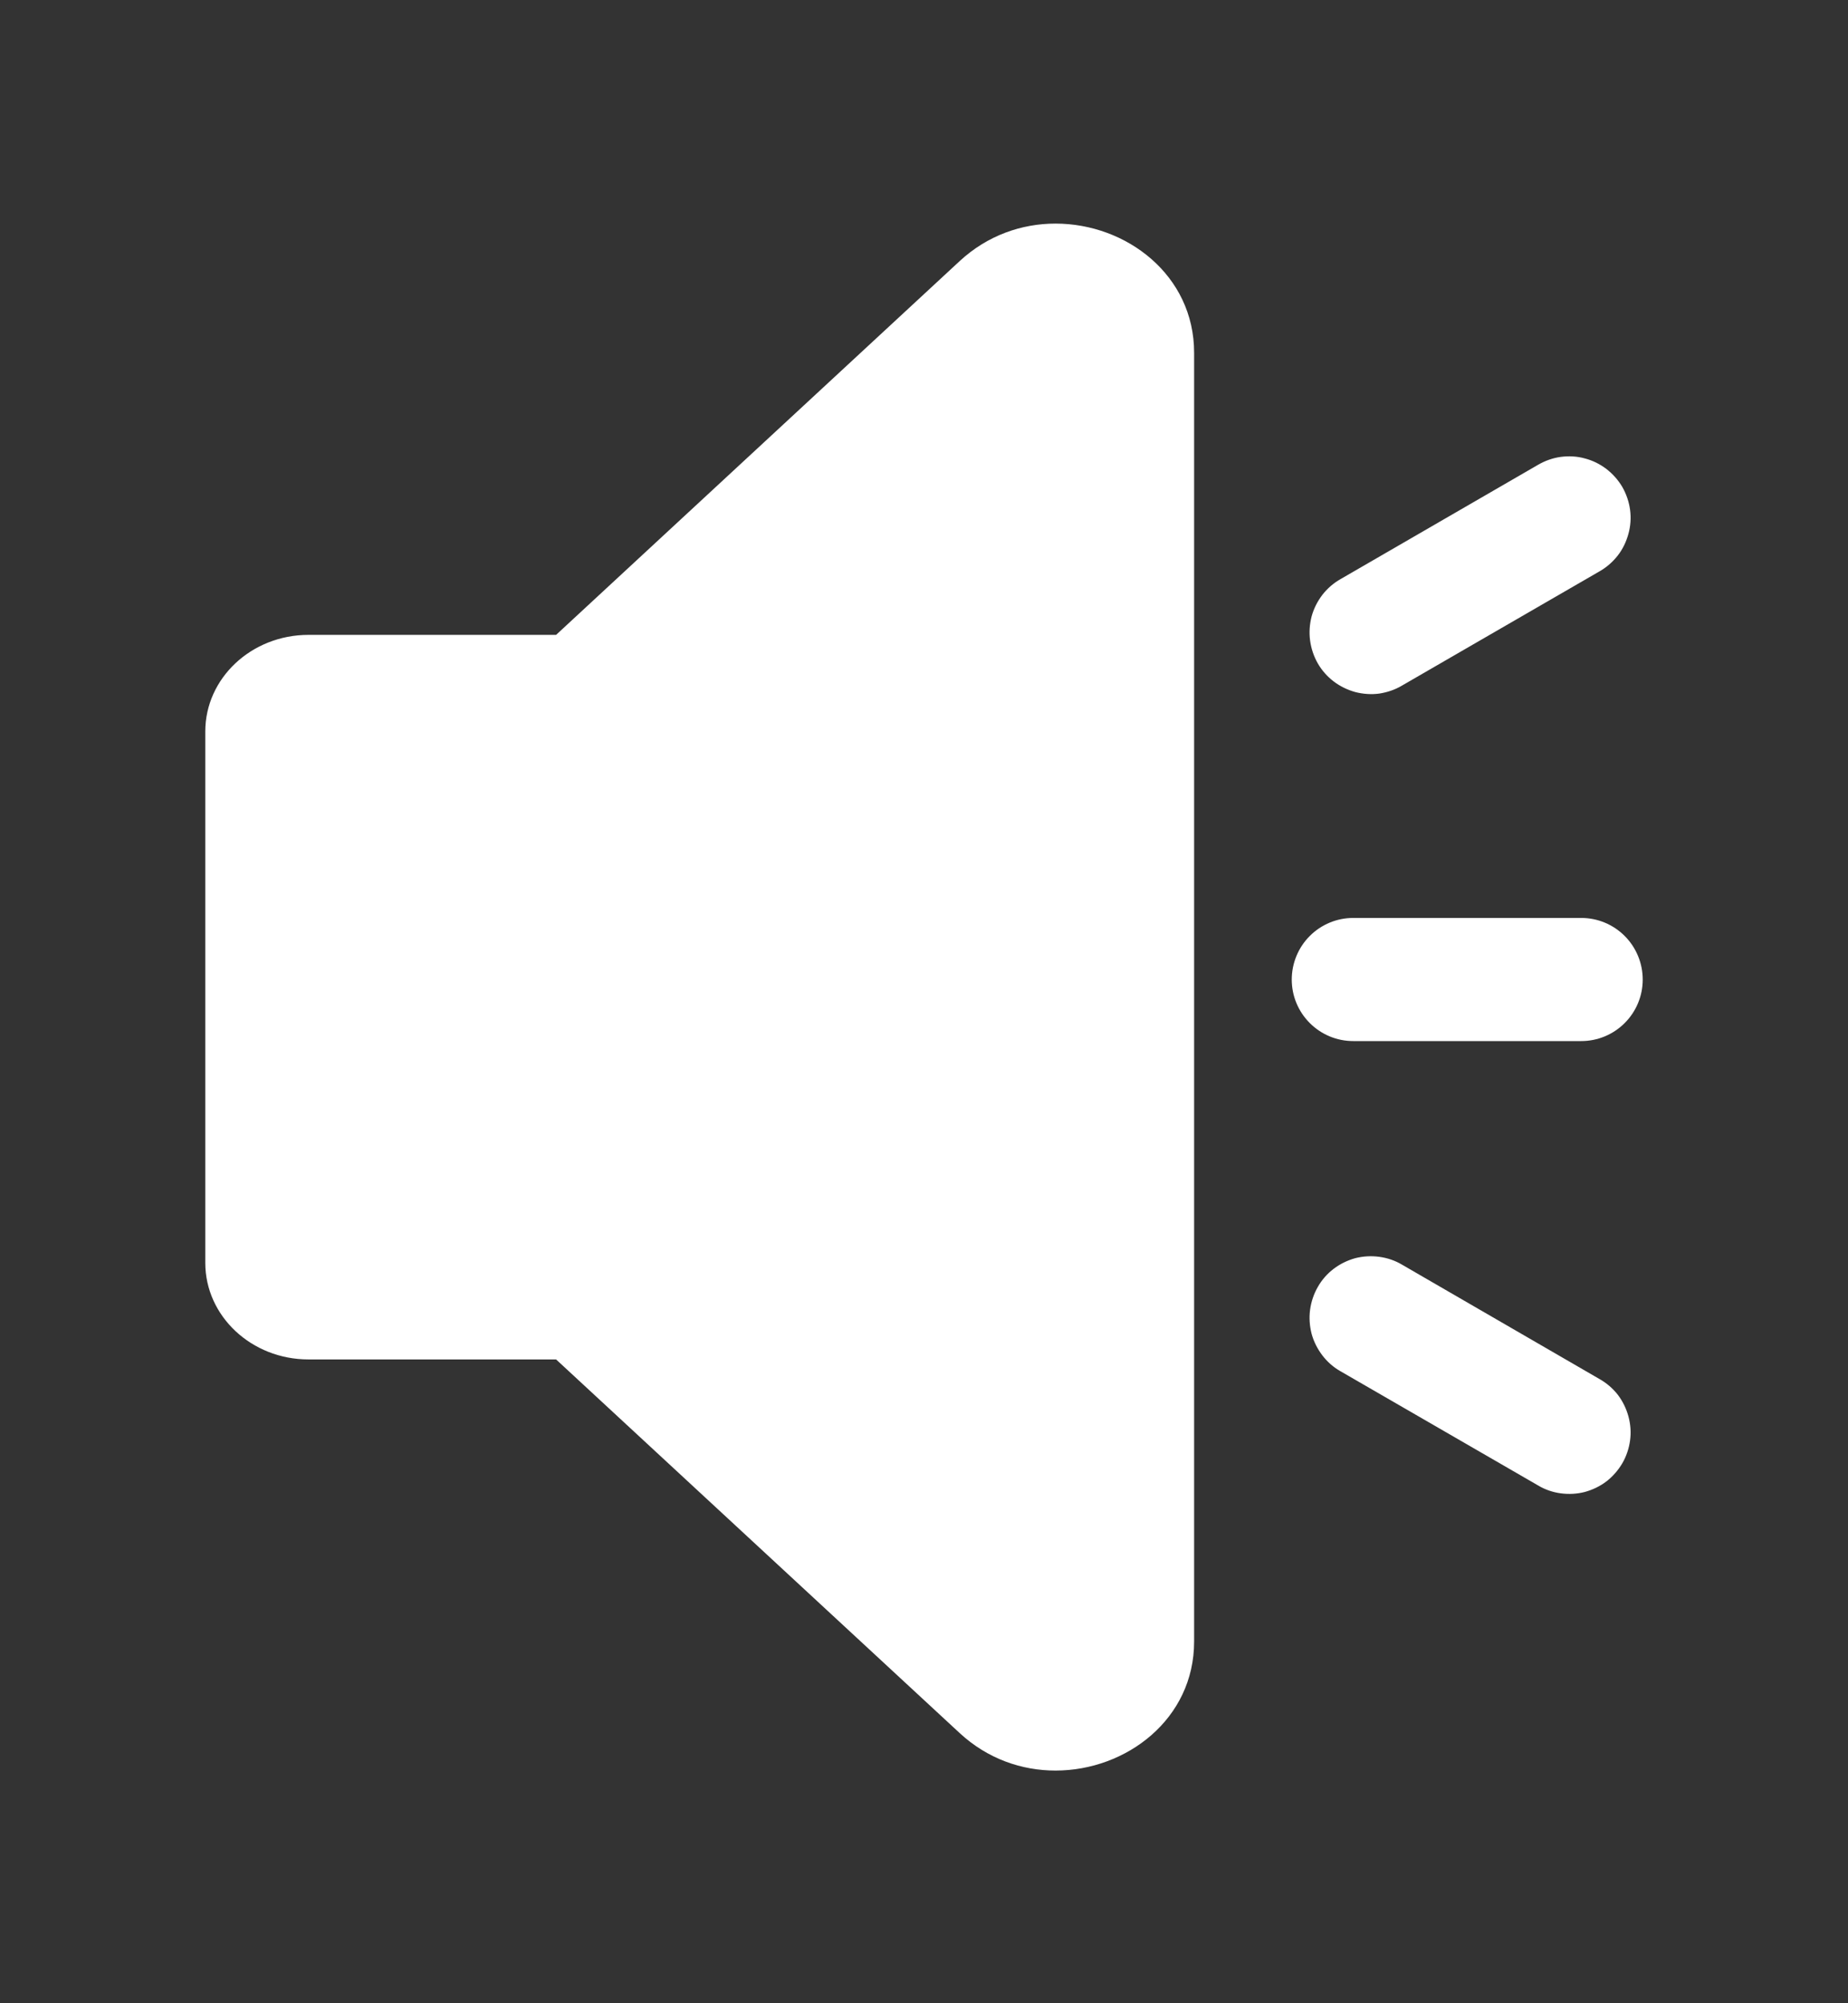 <svg width="12" height="13" viewBox="0 0 12 13" fill="none" xmlns="http://www.w3.org/2000/svg">
<rect x="0" y="0" width="12" height="13" fill="#333333" stroke="none"/>
<path d="M6.854 1.451C6.636 1.451 6.414 1.526 6.232 1.694L3.611 4.12H2.003C1.633 4.12 1.333 4.401 1.333 4.747V8.195C1.333 8.541 1.633 8.822 2.003 8.822H3.611L6.232 11.247C6.414 11.415 6.636 11.49 6.854 11.49C7.314 11.49 7.754 11.156 7.754 10.653V2.289C7.754 1.785 7.314 1.451 6.854 1.451ZM10.268 6.756H8.787C8.681 6.756 8.58 6.714 8.505 6.639C8.43 6.564 8.388 6.463 8.388 6.357C8.388 6.251 8.43 6.149 8.505 6.074C8.58 5.999 8.681 5.957 8.787 5.957H10.268C10.374 5.957 10.475 5.999 10.55 6.074C10.625 6.149 10.667 6.251 10.667 6.357C10.667 6.463 10.625 6.564 10.55 6.639C10.475 6.714 10.374 6.756 10.268 6.756ZM10.386 3.708L9.104 4.449C9.059 4.476 9.008 4.493 8.956 4.501C8.904 4.508 8.851 4.504 8.8 4.491C8.75 4.477 8.702 4.454 8.66 4.422C8.618 4.39 8.583 4.35 8.557 4.305C8.531 4.259 8.514 4.209 8.507 4.156C8.5 4.104 8.504 4.051 8.517 4C8.531 3.949 8.555 3.902 8.587 3.86C8.619 3.819 8.659 3.784 8.705 3.758L9.988 3.016C10.033 2.99 10.083 2.972 10.135 2.965C10.188 2.958 10.241 2.961 10.291 2.975C10.342 2.988 10.39 3.012 10.432 3.044C10.473 3.076 10.508 3.115 10.535 3.161C10.561 3.207 10.578 3.257 10.585 3.309C10.592 3.361 10.588 3.415 10.574 3.465C10.56 3.516 10.537 3.564 10.505 3.605C10.472 3.647 10.432 3.682 10.386 3.708ZM9.988 9.64L8.705 8.899C8.659 8.873 8.619 8.838 8.587 8.796C8.555 8.754 8.531 8.707 8.517 8.656C8.504 8.605 8.5 8.552 8.507 8.5C8.514 8.448 8.531 8.397 8.557 8.352C8.583 8.306 8.618 8.266 8.66 8.234C8.702 8.202 8.75 8.179 8.8 8.165C8.851 8.152 8.904 8.149 8.956 8.156C9.008 8.163 9.059 8.18 9.104 8.207L10.386 8.949C10.432 8.975 10.472 9.009 10.505 9.051C10.537 9.093 10.56 9.14 10.574 9.191C10.588 9.242 10.592 9.295 10.585 9.347C10.578 9.399 10.561 9.45 10.535 9.495C10.508 9.541 10.473 9.581 10.432 9.613C10.39 9.645 10.342 9.668 10.291 9.682C10.241 9.695 10.188 9.698 10.135 9.691C10.083 9.684 10.033 9.667 9.988 9.64Z" fill="white"/>
</svg>
